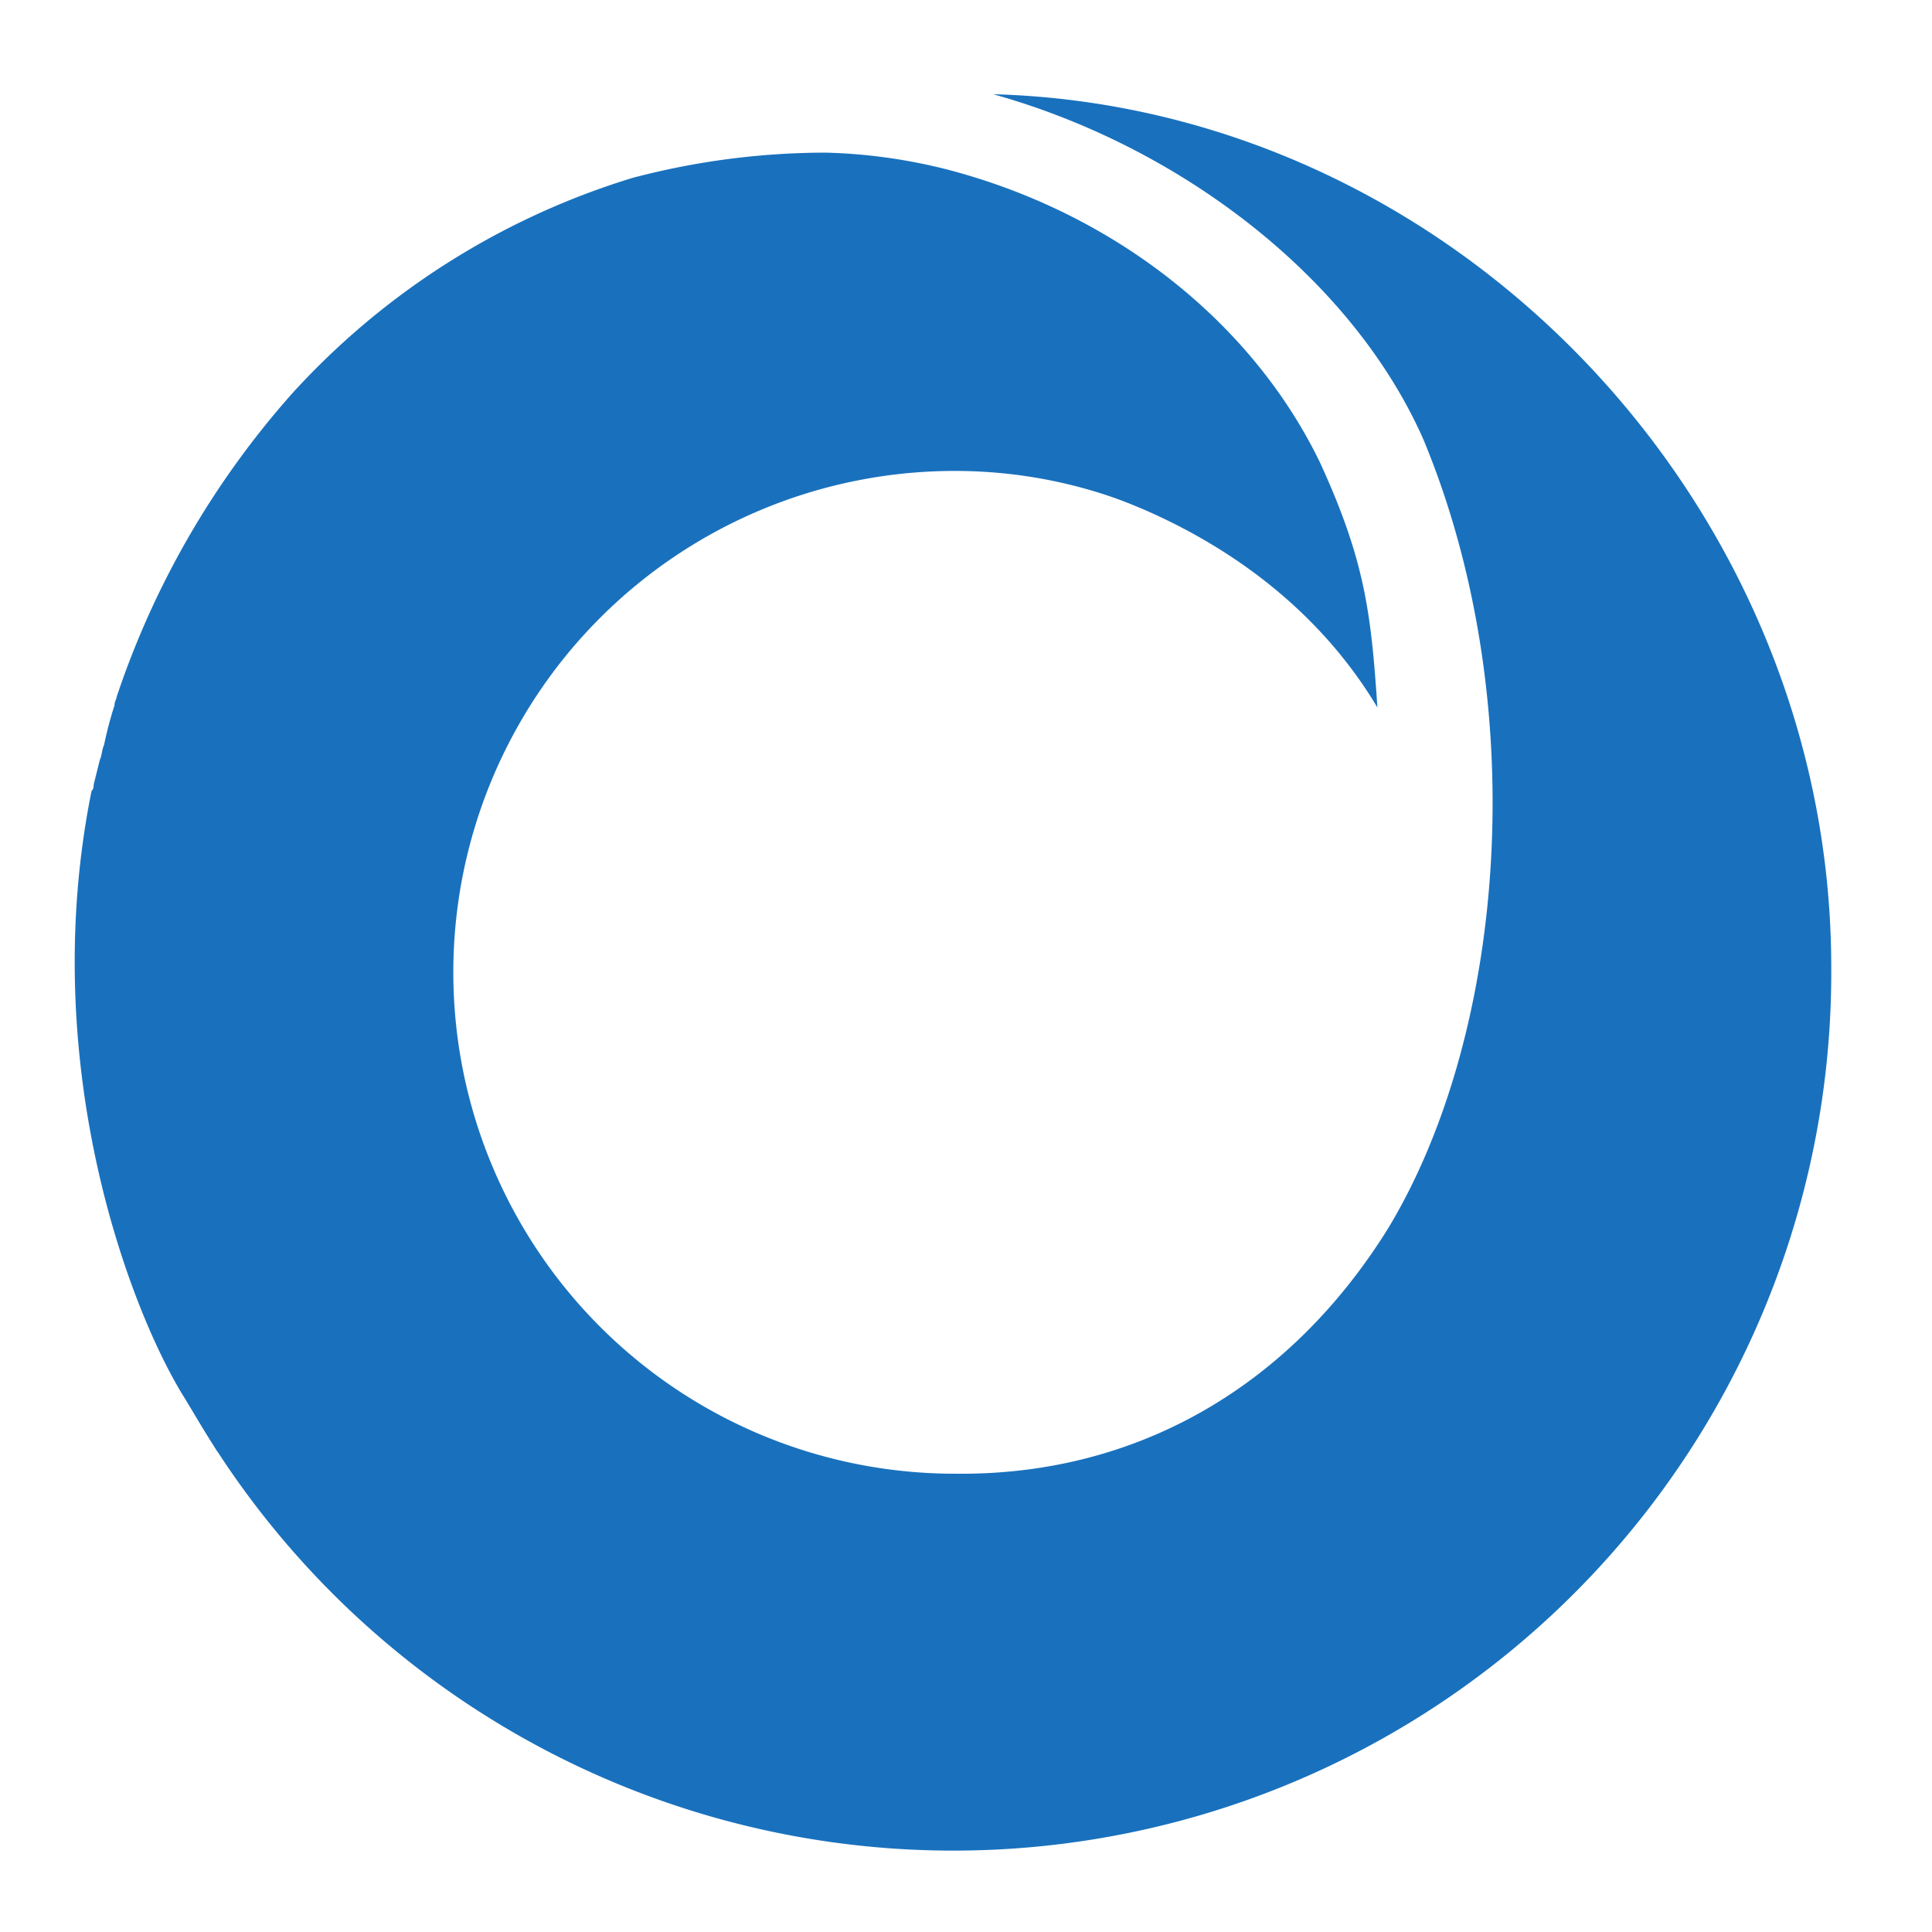 <svg xmlns="http://www.w3.org/2000/svg" width="33" height="33" fill="#1971bd" xmlns:v="https://vecta.io/nano"><path d="M16.956 1.607c3.214.894 6.142 3.147 7.357 5.9 1.857 4.47 1.428 10.12-.607 13.481-1.714 2.753-4.357 4.22-7.392 4.184a8.56 8.56 0 0 1-3.279-.65c-1.04-.43-1.985-1.061-2.781-1.856s-1.427-1.74-1.858-2.779-.653-2.154-.653-3.279.222-2.24.653-3.279 1.062-1.984 1.858-2.779 1.741-1.426 2.781-1.856 2.154-.651 3.279-.65c1.1 0 2.19.219 3.204.645 0 0-.924-.547-3.298-.915-6.821-.894-14.87 4.275-13.012 16.183 1.628 2.899 4.173 5.174 7.235 6.469s6.467 1.535 9.681.684 6.053-2.747 8.072-5.388 3.104-5.878 3.083-9.202c0-7.938-6.464-14.697-14.321-14.911z"/><path d="M22.563 7.935c-1.143-2.396-3.5-4.291-6.393-5.042a9.34 9.34 0 0 0-2.071-.286c-1.109.002-2.213.146-3.286.429-2.237.681-4.248 1.954-5.821 3.683a14.91 14.91 0 0 0-3 5.185c0 .036-.036.072-.036.143a6.45 6.45 0 0 0-.179.679c-.036.072-.036.179-.071.25l-.107.429c.002.019 0 .039-.006.058s-.016.036-.03.05c-.928 4.613.614 8.753 1.543 10.29l.614 1C1.613 13.361 7.671 7.9 14.563 7.757c3.607-.071 7.214 1.395 8.964 4.327-.107-1.609-.214-2.503-.964-4.148z"/></svg>